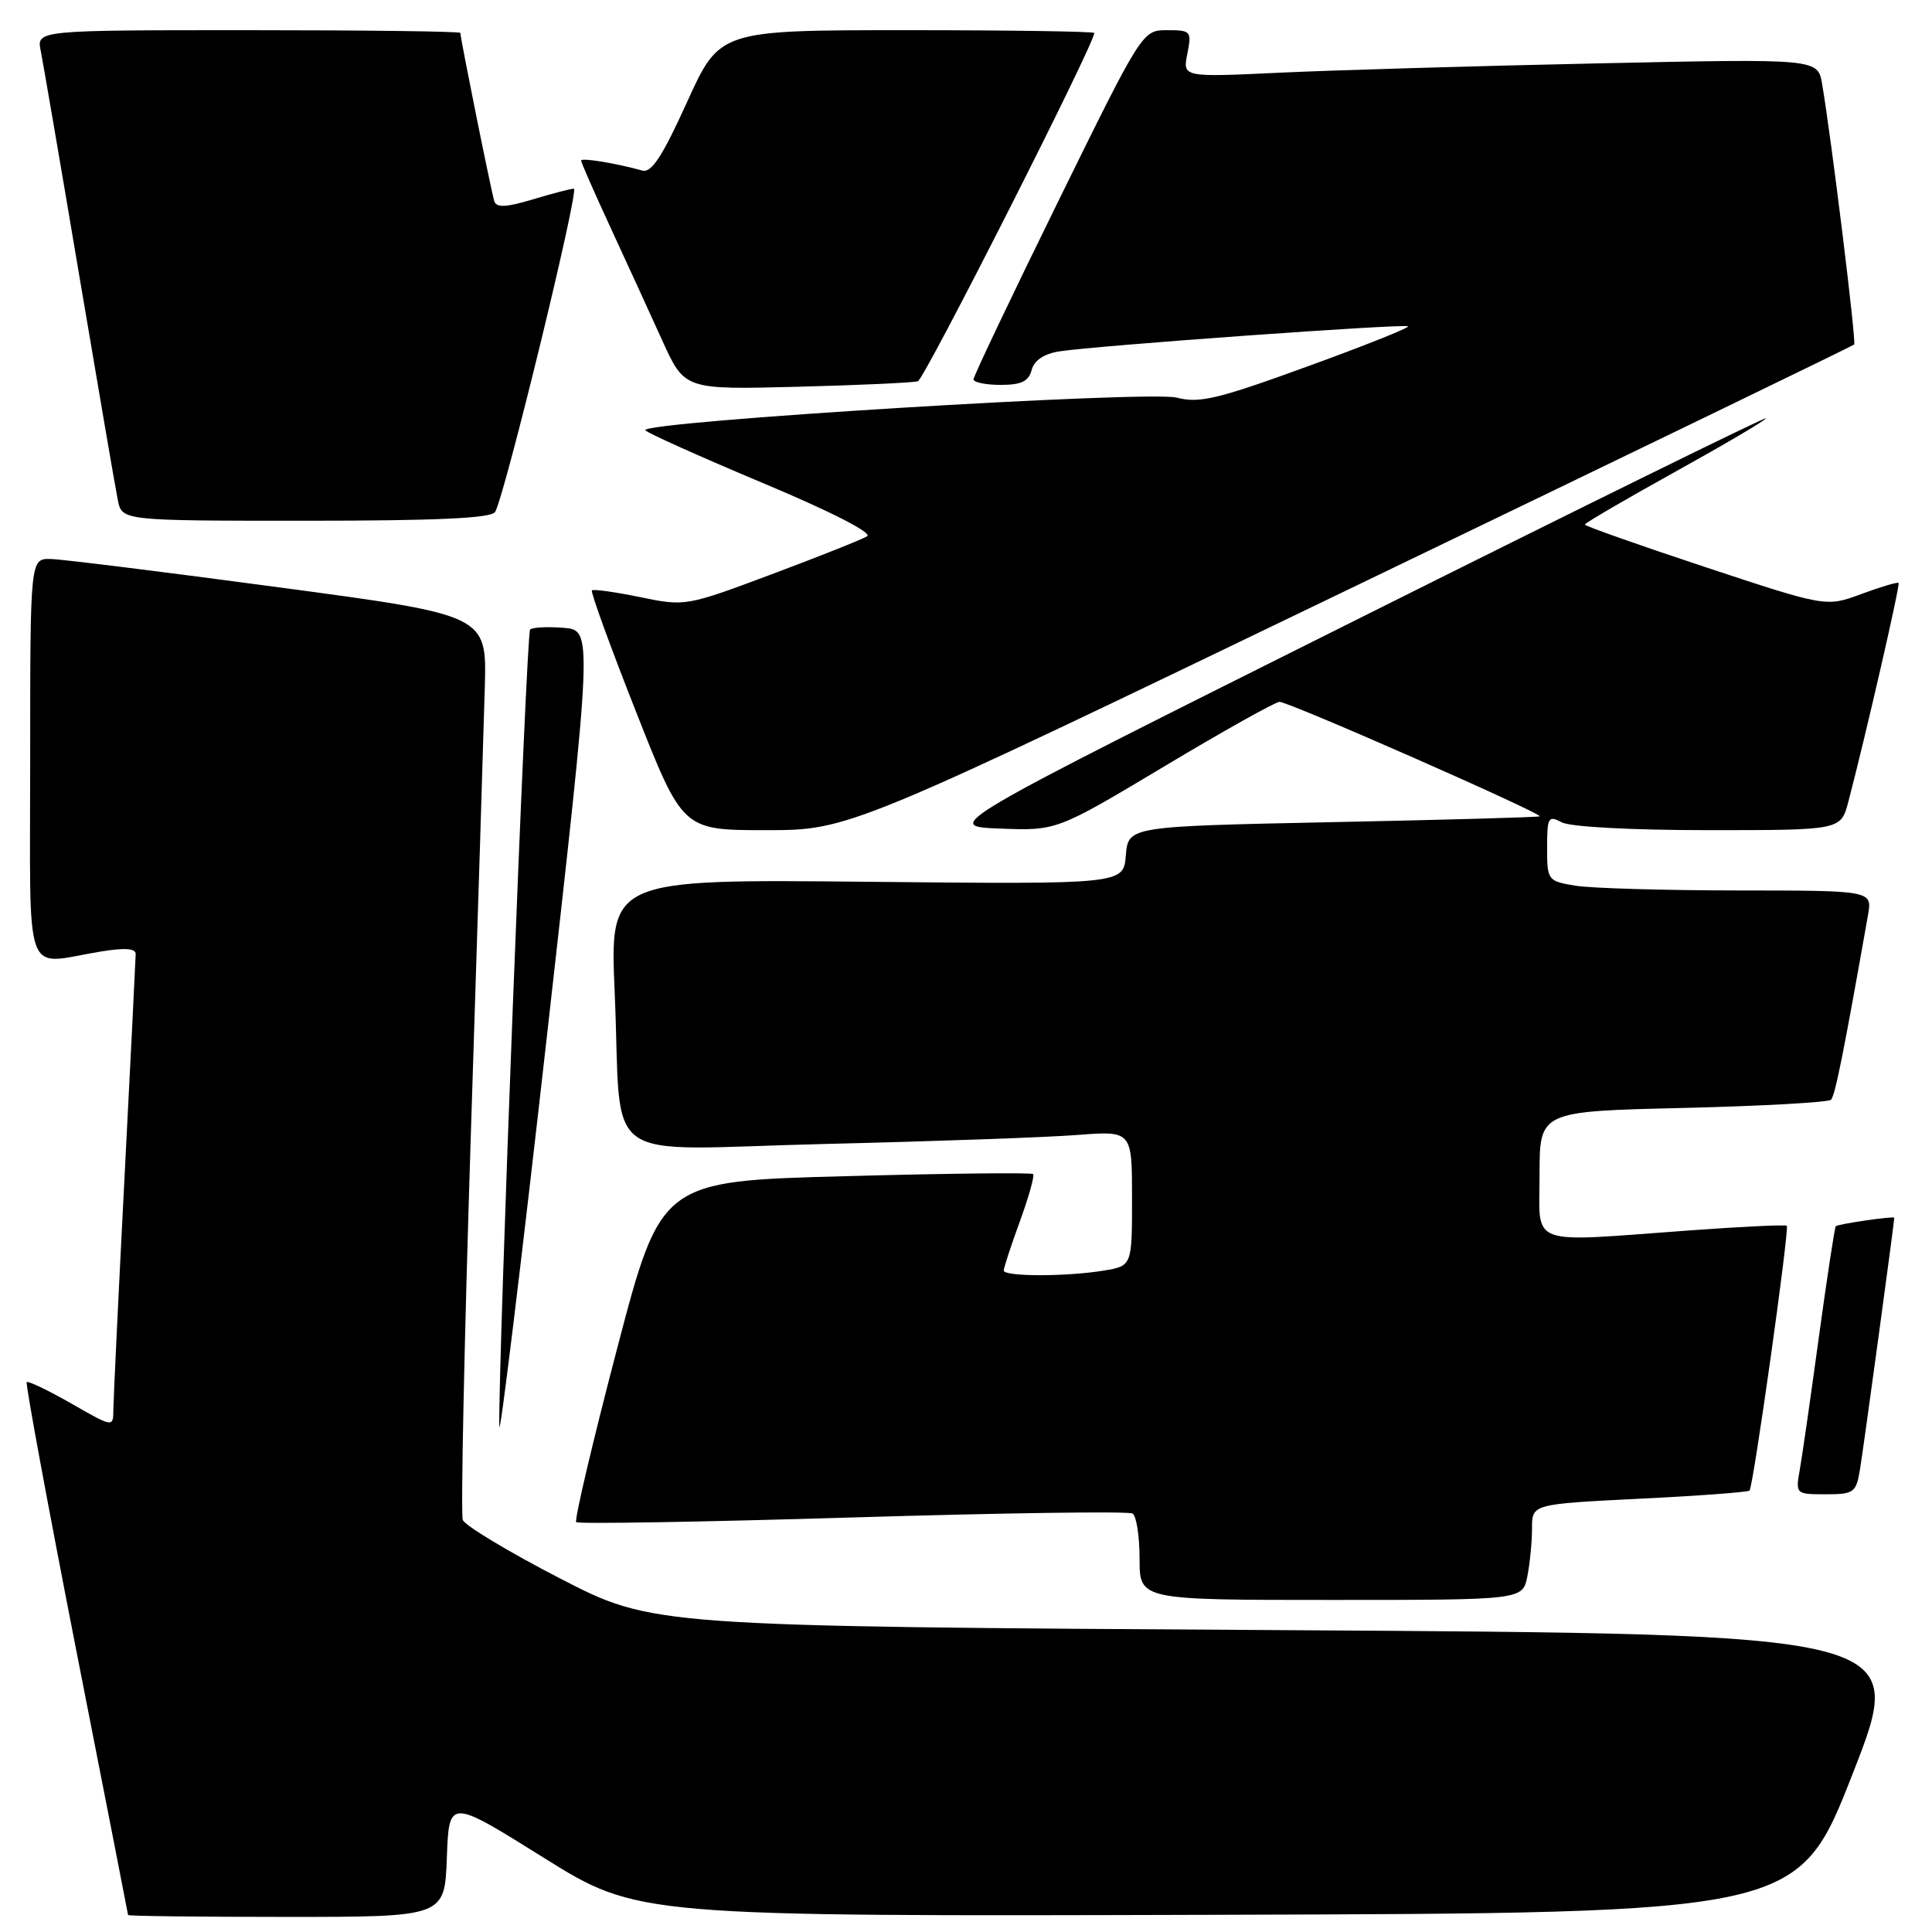 <?xml version="1.0" encoding="UTF-8" standalone="no"?>
<!DOCTYPE svg PUBLIC "-//W3C//DTD SVG 1.1//EN" "http://www.w3.org/Graphics/SVG/1.1/DTD/svg11.dtd" >
<svg xmlns="http://www.w3.org/2000/svg" xmlns:xlink="http://www.w3.org/1999/xlink" version="1.1" viewBox="0 0 256 256">
 <g >
 <path fill="currentColor"
d=" M 59.21 246.16 C 59.50 238.32 59.50 238.32 72.00 246.13 C 84.50 253.94 84.50 253.94 161.38 253.72 C 238.26 253.50 238.26 253.50 245.50 235.00 C 252.74 216.50 252.74 216.50 169.62 216.00 C 86.50 215.50 86.50 215.50 74.17 209.13 C 67.39 205.63 61.61 202.15 61.32 201.40 C 61.04 200.65 61.52 177.64 62.39 150.27 C 63.27 122.90 64.10 96.23 64.24 91.01 C 64.50 81.51 64.50 81.51 37.00 77.83 C 21.88 75.80 8.26 74.11 6.75 74.07 C 4.00 74.00 4.00 74.00 4.00 100.50 C 4.00 130.61 2.98 127.79 13.25 126.10 C 16.50 125.56 17.99 125.66 17.98 126.41 C 17.97 127.01 17.31 140.32 16.50 156.00 C 15.69 171.68 15.03 185.55 15.02 186.82 C 15.00 189.15 15.00 189.15 9.44 185.97 C 6.38 184.22 3.73 182.95 3.54 183.14 C 3.36 183.34 6.30 199.25 10.07 218.50 C 13.85 237.75 16.96 253.61 16.97 253.75 C 16.99 253.89 26.43 254.00 37.96 254.00 C 58.92 254.00 58.92 254.00 59.21 246.16 Z  M 202.38 208.88 C 202.72 207.16 203.00 204.30 203.00 202.52 C 203.00 199.30 203.00 199.30 217.22 198.59 C 225.04 198.21 231.61 197.72 231.82 197.51 C 232.32 197.01 237.13 162.80 236.76 162.42 C 236.59 162.26 230.84 162.53 223.98 163.03 C 202.10 164.62 204.00 165.33 204.00 155.63 C 204.00 147.26 204.00 147.26 222.99 146.81 C 233.44 146.56 242.27 146.07 242.62 145.72 C 243.16 145.18 244.31 139.43 247.52 121.25 C 248.09 118.00 248.09 118.00 230.30 117.99 C 220.51 117.98 210.81 117.70 208.75 117.36 C 205.08 116.75 205.00 116.65 205.00 112.33 C 205.00 108.29 205.16 108.01 206.93 108.96 C 208.06 109.57 216.23 110.00 226.40 110.00 C 243.92 110.00 243.92 110.00 244.91 106.25 C 247.17 97.66 251.81 77.48 251.57 77.24 C 251.43 77.10 249.21 77.76 246.64 78.71 C 241.97 80.44 241.97 80.44 225.98 75.15 C 217.19 72.24 210.00 69.70 210.00 69.51 C 210.00 69.31 215.40 66.16 222.00 62.50 C 228.60 58.84 234.00 55.66 234.00 55.42 C 234.00 55.19 209.46 67.26 179.48 82.25 C 124.95 109.50 124.95 109.50 132.49 109.79 C 140.02 110.08 140.02 110.08 154.29 101.54 C 162.14 96.84 169.00 93.00 169.54 93.00 C 170.82 93.00 204.65 107.90 204.00 108.17 C 203.72 108.29 191.35 108.64 176.50 108.94 C 149.50 109.50 149.50 109.50 149.18 113.34 C 148.87 117.18 148.87 117.18 114.83 116.84 C 80.80 116.50 80.80 116.50 81.45 131.50 C 82.47 154.93 78.84 152.31 109.35 151.58 C 123.73 151.24 138.76 150.70 142.75 150.39 C 150.00 149.83 150.00 149.83 150.00 158.78 C 150.00 167.74 150.00 167.74 146.25 168.36 C 141.31 169.18 133.00 169.17 133.00 168.35 C 133.00 168.00 133.96 165.06 135.14 161.83 C 136.32 158.60 137.11 155.78 136.89 155.57 C 136.68 155.36 125.49 155.48 112.04 155.85 C 87.58 156.50 87.58 156.50 81.73 178.85 C 78.51 191.15 76.09 201.42 76.35 201.69 C 76.62 201.95 93.10 201.67 112.99 201.07 C 132.88 200.47 149.57 200.23 150.07 200.55 C 150.58 200.86 151.00 203.57 151.00 206.56 C 151.00 212.00 151.00 212.00 176.38 212.00 C 201.75 212.00 201.75 212.00 202.38 208.88 Z  M 246.45 194.75 C 246.92 191.93 251.00 161.98 251.00 161.36 C 251.00 161.10 243.65 162.17 243.25 162.48 C 243.11 162.59 242.11 169.16 241.02 177.09 C 239.94 185.01 238.80 192.96 238.48 194.75 C 237.91 197.97 237.95 198.00 241.91 198.00 C 245.64 198.00 245.95 197.78 246.45 194.75 Z  M 74.67 83.19 C 72.54 83.02 70.54 83.12 70.24 83.42 C 69.74 83.92 66.00 180.77 66.16 189.00 C 66.20 190.93 69.00 167.98 72.39 138.00 C 78.54 83.50 78.54 83.50 74.67 83.19 Z  M 178.93 77.98 C 215.47 60.38 245.51 45.83 245.69 45.65 C 245.99 45.34 242.68 18.41 241.44 11.13 C 240.87 7.77 240.87 7.77 211.68 8.40 C 195.63 8.74 176.70 9.30 169.60 9.63 C 156.70 10.24 156.70 10.24 157.33 7.12 C 157.92 4.13 157.81 4.00 154.66 4.00 C 151.37 4.00 151.37 4.00 140.18 26.76 C 134.03 39.28 129.00 49.85 129.00 50.26 C 129.00 50.67 130.62 51.00 132.59 51.00 C 135.33 51.00 136.31 50.53 136.70 49.02 C 137.04 47.75 138.33 46.88 140.36 46.56 C 145.30 45.79 186.19 42.86 186.58 43.24 C 186.77 43.43 180.73 45.84 173.15 48.59 C 161.37 52.88 158.89 53.47 155.94 52.69 C 152.27 51.72 84.80 55.86 85.51 57.01 C 85.72 57.35 92.69 60.48 101.00 63.97 C 110.08 67.77 115.63 70.61 114.90 71.06 C 114.23 71.47 108.54 73.74 102.26 76.09 C 90.93 80.33 90.79 80.36 84.81 79.12 C 81.50 78.44 78.63 78.04 78.43 78.23 C 78.24 78.43 80.86 85.66 84.27 94.29 C 90.46 110.00 90.46 110.00 101.48 110.00 C 112.50 110.00 112.50 110.00 178.93 77.98 Z  M 65.60 67.84 C 66.85 65.82 76.80 25.00 76.04 25.00 C 75.64 25.00 73.19 25.64 70.60 26.42 C 67.08 27.48 65.78 27.54 65.50 26.67 C 65.12 25.52 61.00 5.07 61.00 4.36 C 61.00 4.16 48.36 4.00 32.92 4.00 C 4.84 4.00 4.84 4.00 5.40 6.75 C 5.70 8.26 8.00 21.65 10.50 36.50 C 13.01 51.35 15.30 64.74 15.61 66.25 C 16.16 69.00 16.16 69.00 40.52 69.00 C 57.87 69.00 65.09 68.67 65.60 67.84 Z  M 121.62 50.52 C 122.50 50.24 145.00 5.84 145.00 4.37 C 145.00 4.17 133.83 4.00 120.18 4.00 C 95.36 4.00 95.36 4.00 91.04 13.52 C 87.78 20.71 86.33 22.94 85.11 22.60 C 81.55 21.61 77.00 20.87 77.00 21.28 C 77.00 21.52 78.76 25.53 80.91 30.18 C 83.06 34.83 86.14 41.56 87.76 45.13 C 90.71 51.63 90.71 51.63 105.60 51.25 C 113.80 51.04 121.00 50.71 121.62 50.52 Z "/>
</g>
</svg>